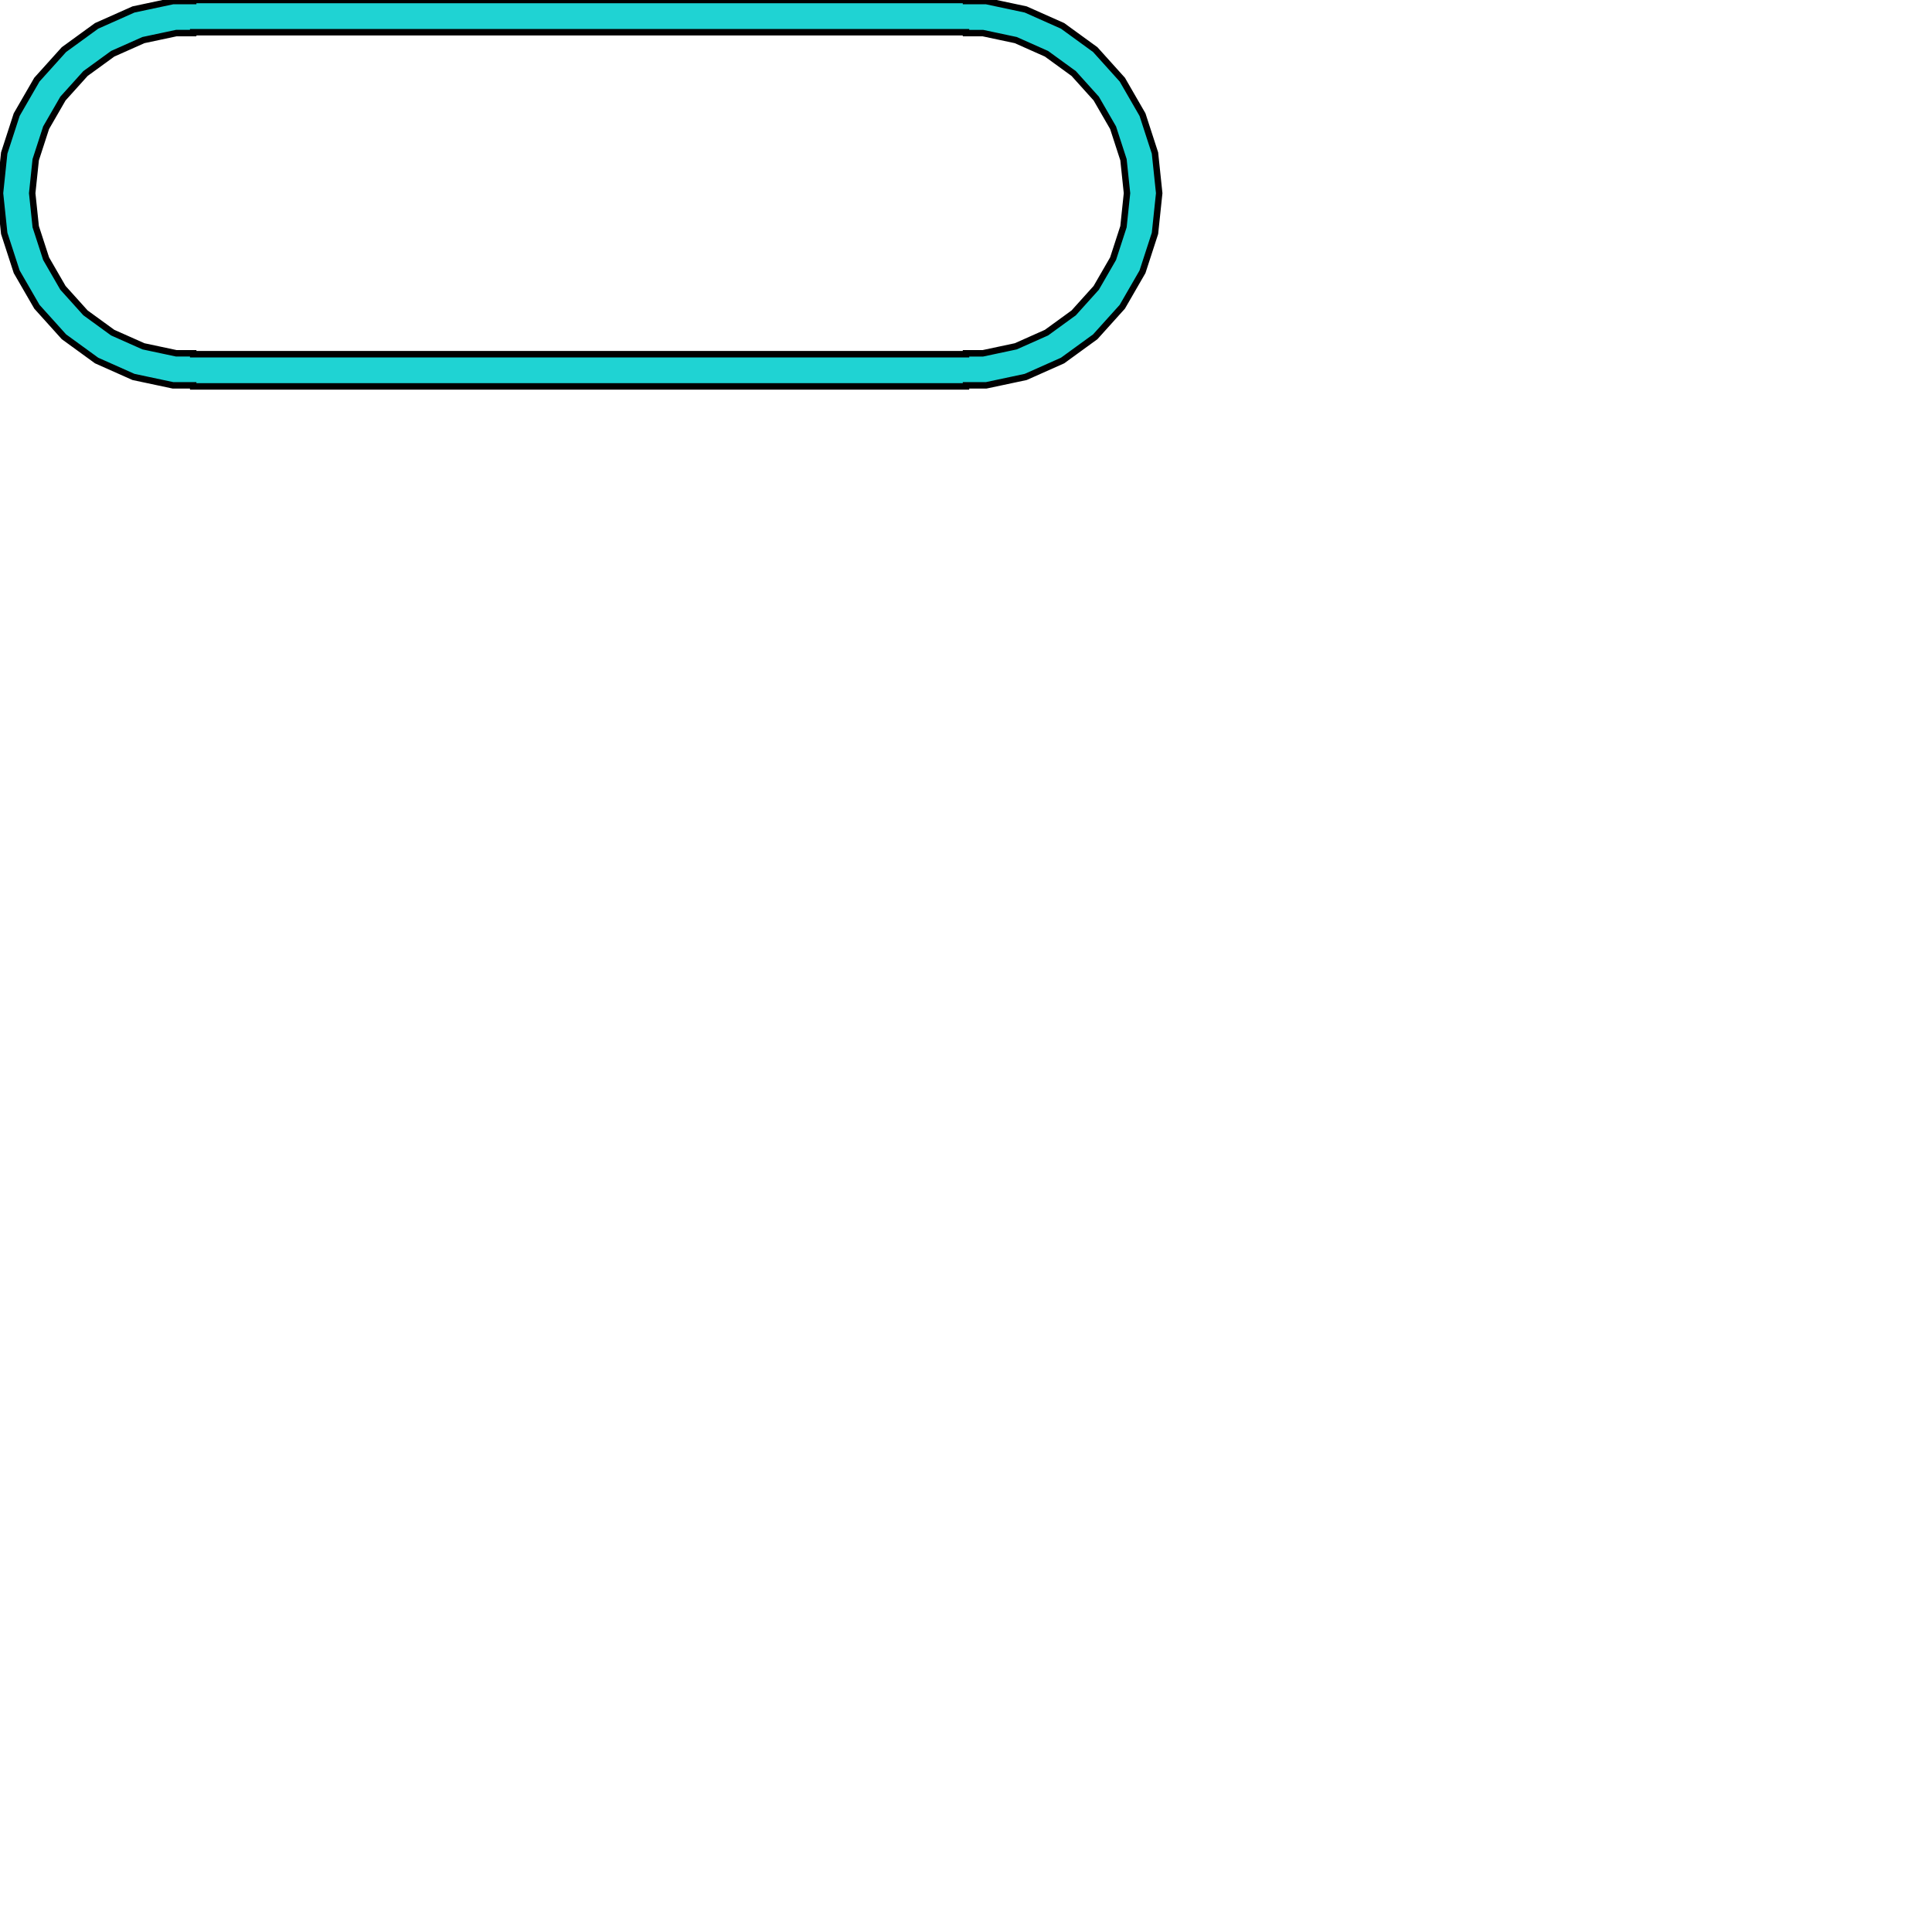 <?xml version="1.0" encoding="UTF-8" standalone="no"?>
<svg
   width="300mm"
   height="300mm"
   viewBox="40 -30 300 300"
   version="1.1"
   id="svg4016"
   sodipodi:docname="scadhako.svg"
   inkscape:version="1.2.1 (9c6d41e410, 2022-07-14)"
   xmlns:inkscape="http://www.inkscape.org/namespaces/inkscape"
   xmlns:sodipodi="http://sodipodi.sourceforge.net/DTD/sodipodi-0.dtd"
   xmlns="http://www.w3.org/2000/svg"
   xmlns:svg="http://www.w3.org/2000/svg"
   xmlns:rdf="http://www.w3.org/1999/02/22-rdf-syntax-ns#"
   xmlns:cc="http://creativecommons.org/ns#"
   xmlns:dc="http://purl.org/dc/elements/1.1/">
  <defs
     id="defs4020" />
  <sodipodi:namedview
     id="namedview4018"
     pagecolor="#ffffff"
     bordercolor="#666666"
     borderopacity="1.0"
     inkscape:showpageshadow="2"
     inkscape:pageopacity="0.0"
     inkscape:pagecheckerboard="0"
     inkscape:deskcolor="#d1d1d1"
     inkscape:document-units="mm"
     showgrid="false"
     inkscape:zoom="1.8961806"
     inkscape:cx="340.42117"
     inkscape:cy="113.38583"
     inkscape:window-width="1920"
     inkscape:window-height="1057"
     inkscape:window-x="-8"
     inkscape:window-y="1"
     inkscape:window-maximized="1"
     inkscape:current-layer="svg4016" />
  <title
     id="title4012">OpenSCAD Model</title>
  <path
     d="m 40,0 0.656,6.237 1.938,5.965 3.136,5.431 4.197,4.661 5.074,3.687 5.729,2.551 6.135,1.304 H 70 V 30 h 120 v -0.164 h 3.136 l 6.135,-1.304 5.729,-2.551 5.074,-3.687 4.197,-4.661 3.135,-5.431 1.938,-5.965 L 220,0 l -0.656,-6.237 -1.938,-5.965 -3.135,-5.431 -4.197,-4.661 -5.074,-3.687 -5.729,-2.551 -6.135,-1.304 H 190 V -30 H 70 v 0.164 h -3.136 l -6.135,1.304 -5.729,2.551 -5.074,3.687 -4.197,4.661 -3.136,5.431 -1.938,5.965 z m 5,0 0.546,-5.198 1.615,-4.971 2.613,-4.526 3.497,-3.884 4.228,-3.072 4.775,-2.126 5.112,-1.087 H 70 V -25 h 120 v 0.137 h 2.613 l 5.112,1.087 4.775,2.126 4.228,3.072 3.497,3.884 2.614,4.526 1.615,4.971 L 215,0 l -0.546,5.198 -1.615,4.971 -2.614,4.526 -3.497,3.884 -4.228,3.072 -4.775,2.126 -5.112,1.087 H 190 V 25 H 70 V 24.863 H 67.387 L 62.275,23.776 57.5,21.651 53.272,18.579 49.775,14.695 47.161,10.168 45.546,5.198 Z"
     stroke="#000000"
     fill="lightgray"
     stroke-width="0.5"
     id="path4014"
     style="fill:#1fd3d3;fill-opacity:1;stroke-width:1;stroke-dasharray:none" />
</svg>
